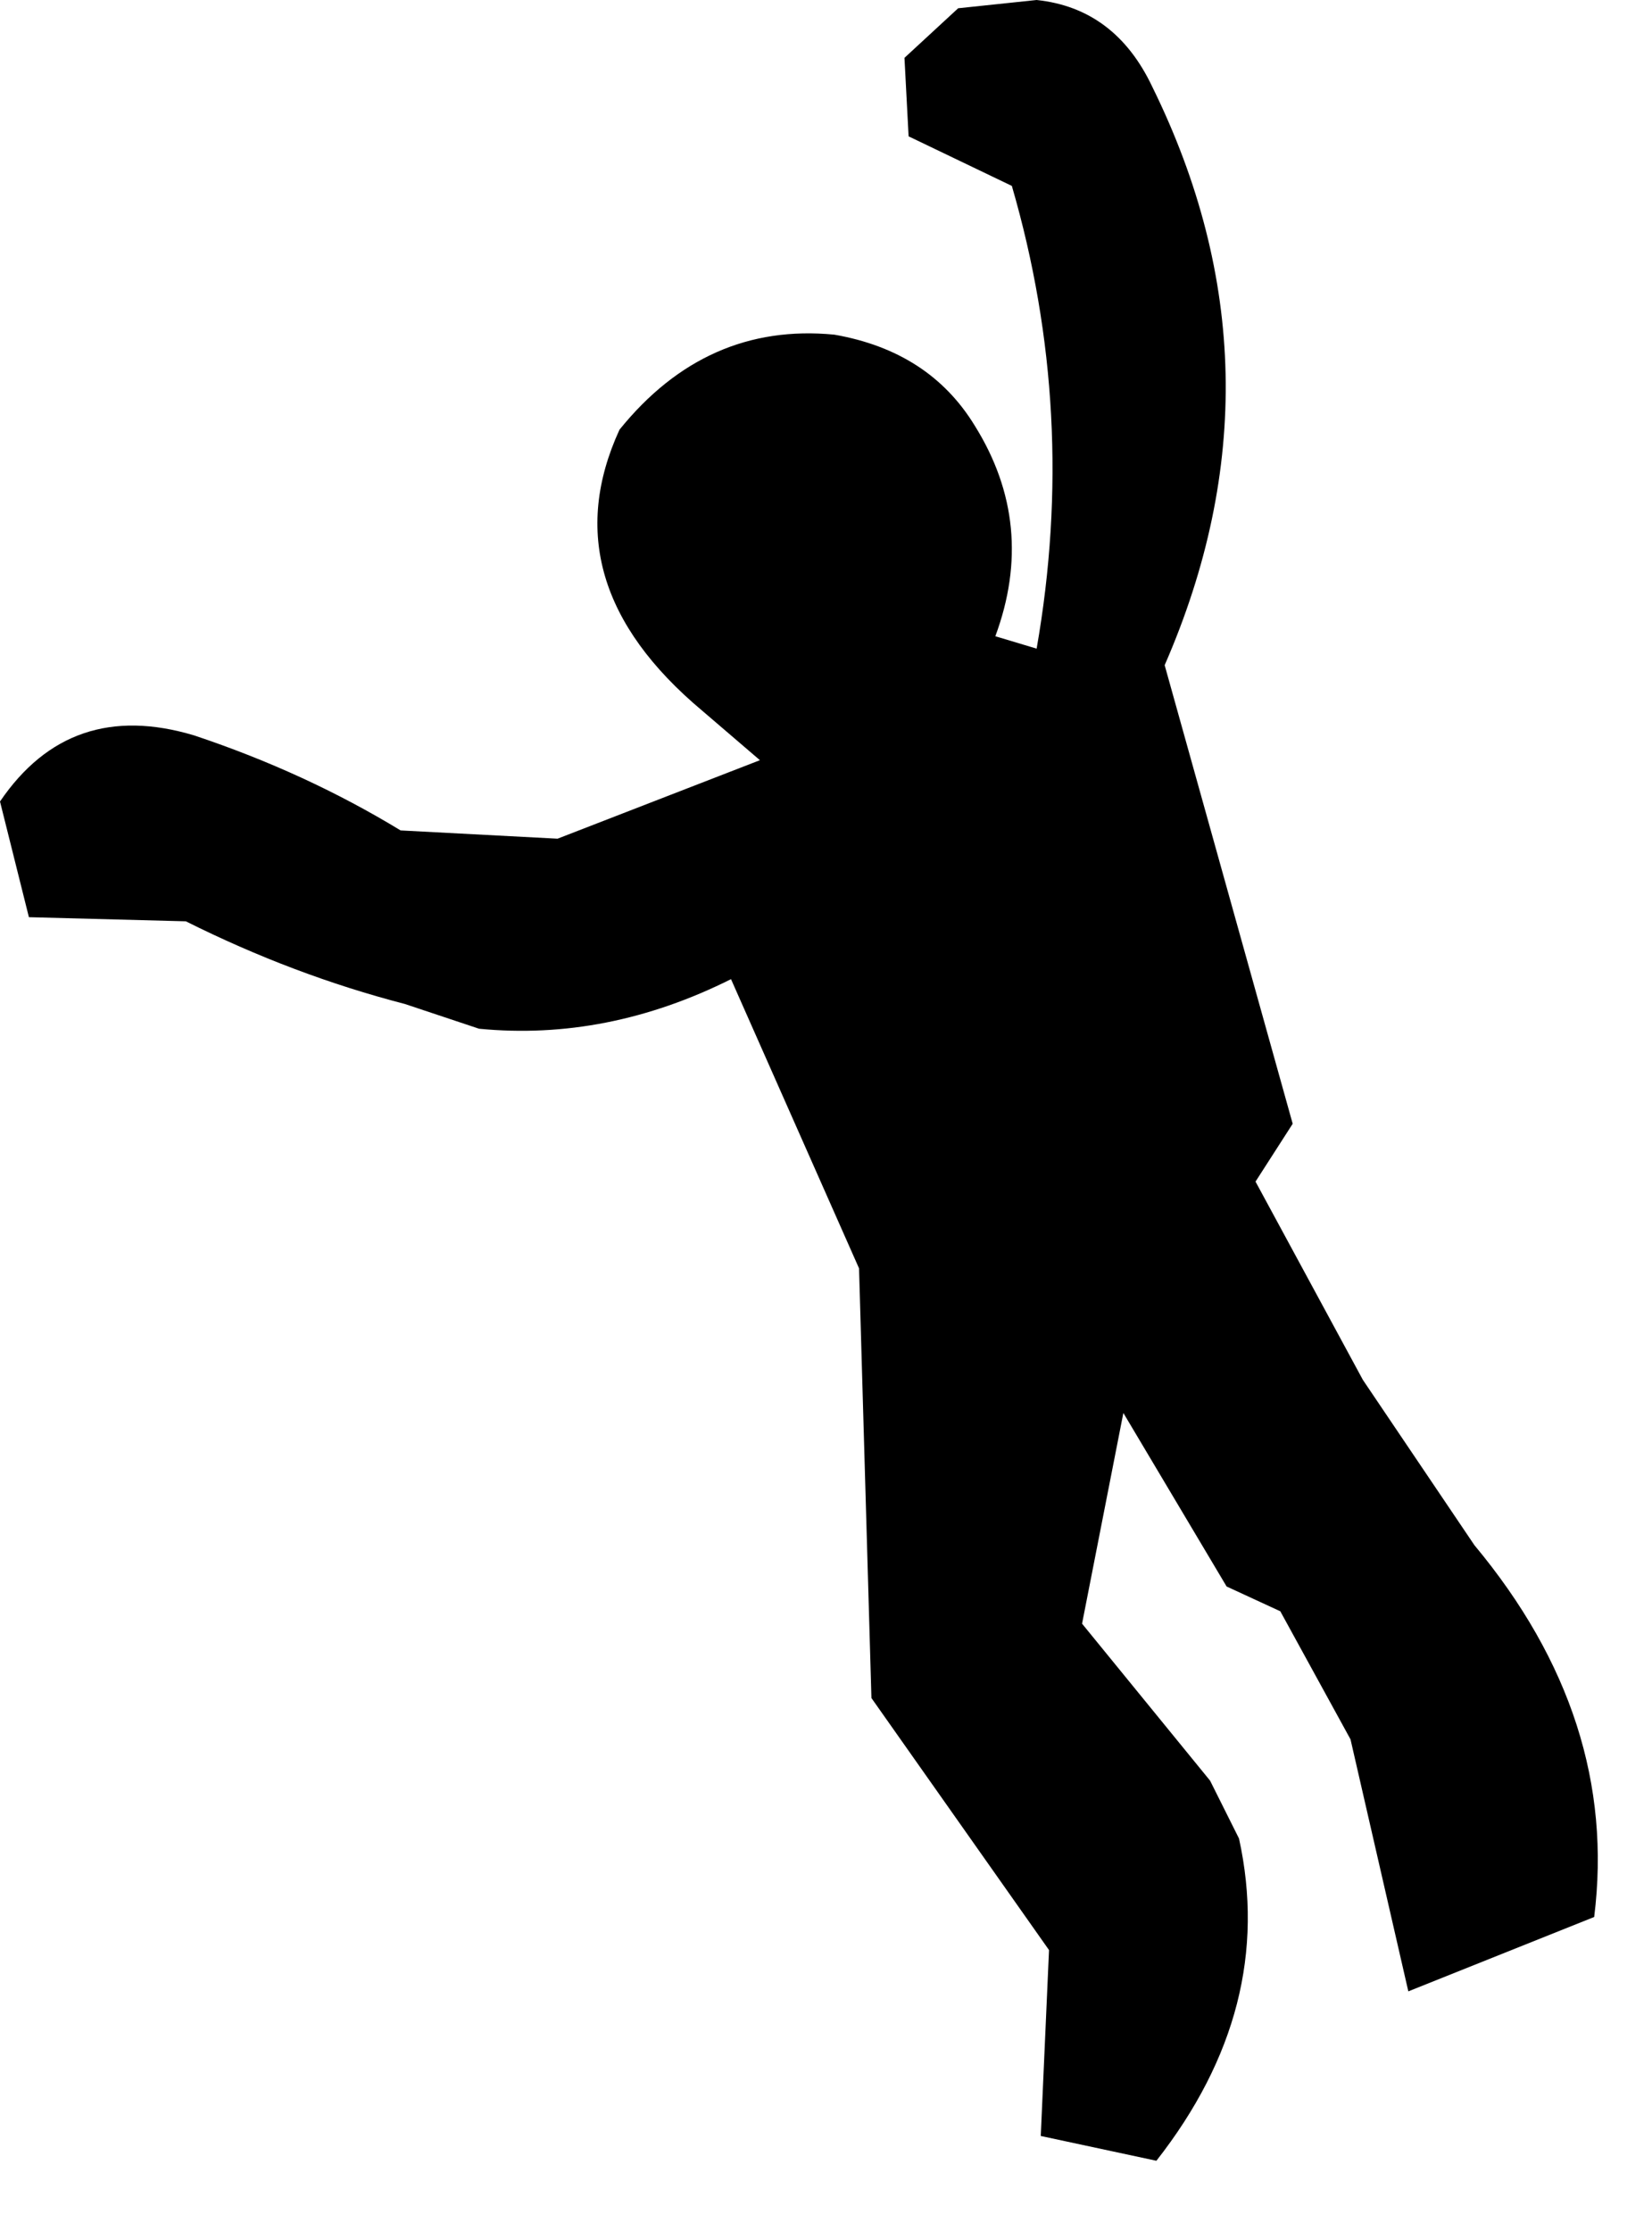 <?xml version="1.0" encoding="utf-8"?>
<svg version="1.1" id="Layer_1"
xmlns="http://www.w3.org/2000/svg"
xmlns:xlink="http://www.w3.org/1999/xlink"
width="20px" height="27px"
xml:space="preserve">
<g id="880" transform="matrix(1, 0, 0, 1, 4.7, 0.1)">
<path style="fill:#000000;fill-opacity:1" d="M6.9,0L7.85 -0.1Q8.8 0 9.25 0.95Q10.95 4.4 9.4 7.95L10.95 13.5L10.5 14.2L11.8 16.6L13.15 18.6Q14.9 20.7 14.6 23.1L12.35 24L11.65 20.95L10.8 19.4L10.15 19.1L8.9 17L8.4 19.55L9.95 21.45L10.3 22.15Q10.75 24.2 9.3 26.05L7.9 25.75L8 23.5L5.85 20.45L5.7 15.25L4.15 11.75Q2.65 12.5 1.1 12.35L0.2 12.05Q-1.15 11.7 -2.45 11.05L-4.35 11L-4.7 9.6Q-3.85 8.35 -2.35 8.8Q-1 9.25 0.15 9.95L2.05 10.05L4.5 9.1L3.8 8.5Q1.95 6.95 2.8 5.1Q3.85 3.8 5.4 3.95Q6.55 4.15 7.1 5.05Q7.85 6.25 7.35 7.6L7.85 7.75Q8.35 4.9 7.55 2.15L6.3 1.55L6.25 0.6L6.9 0" />
</g>
</svg>
